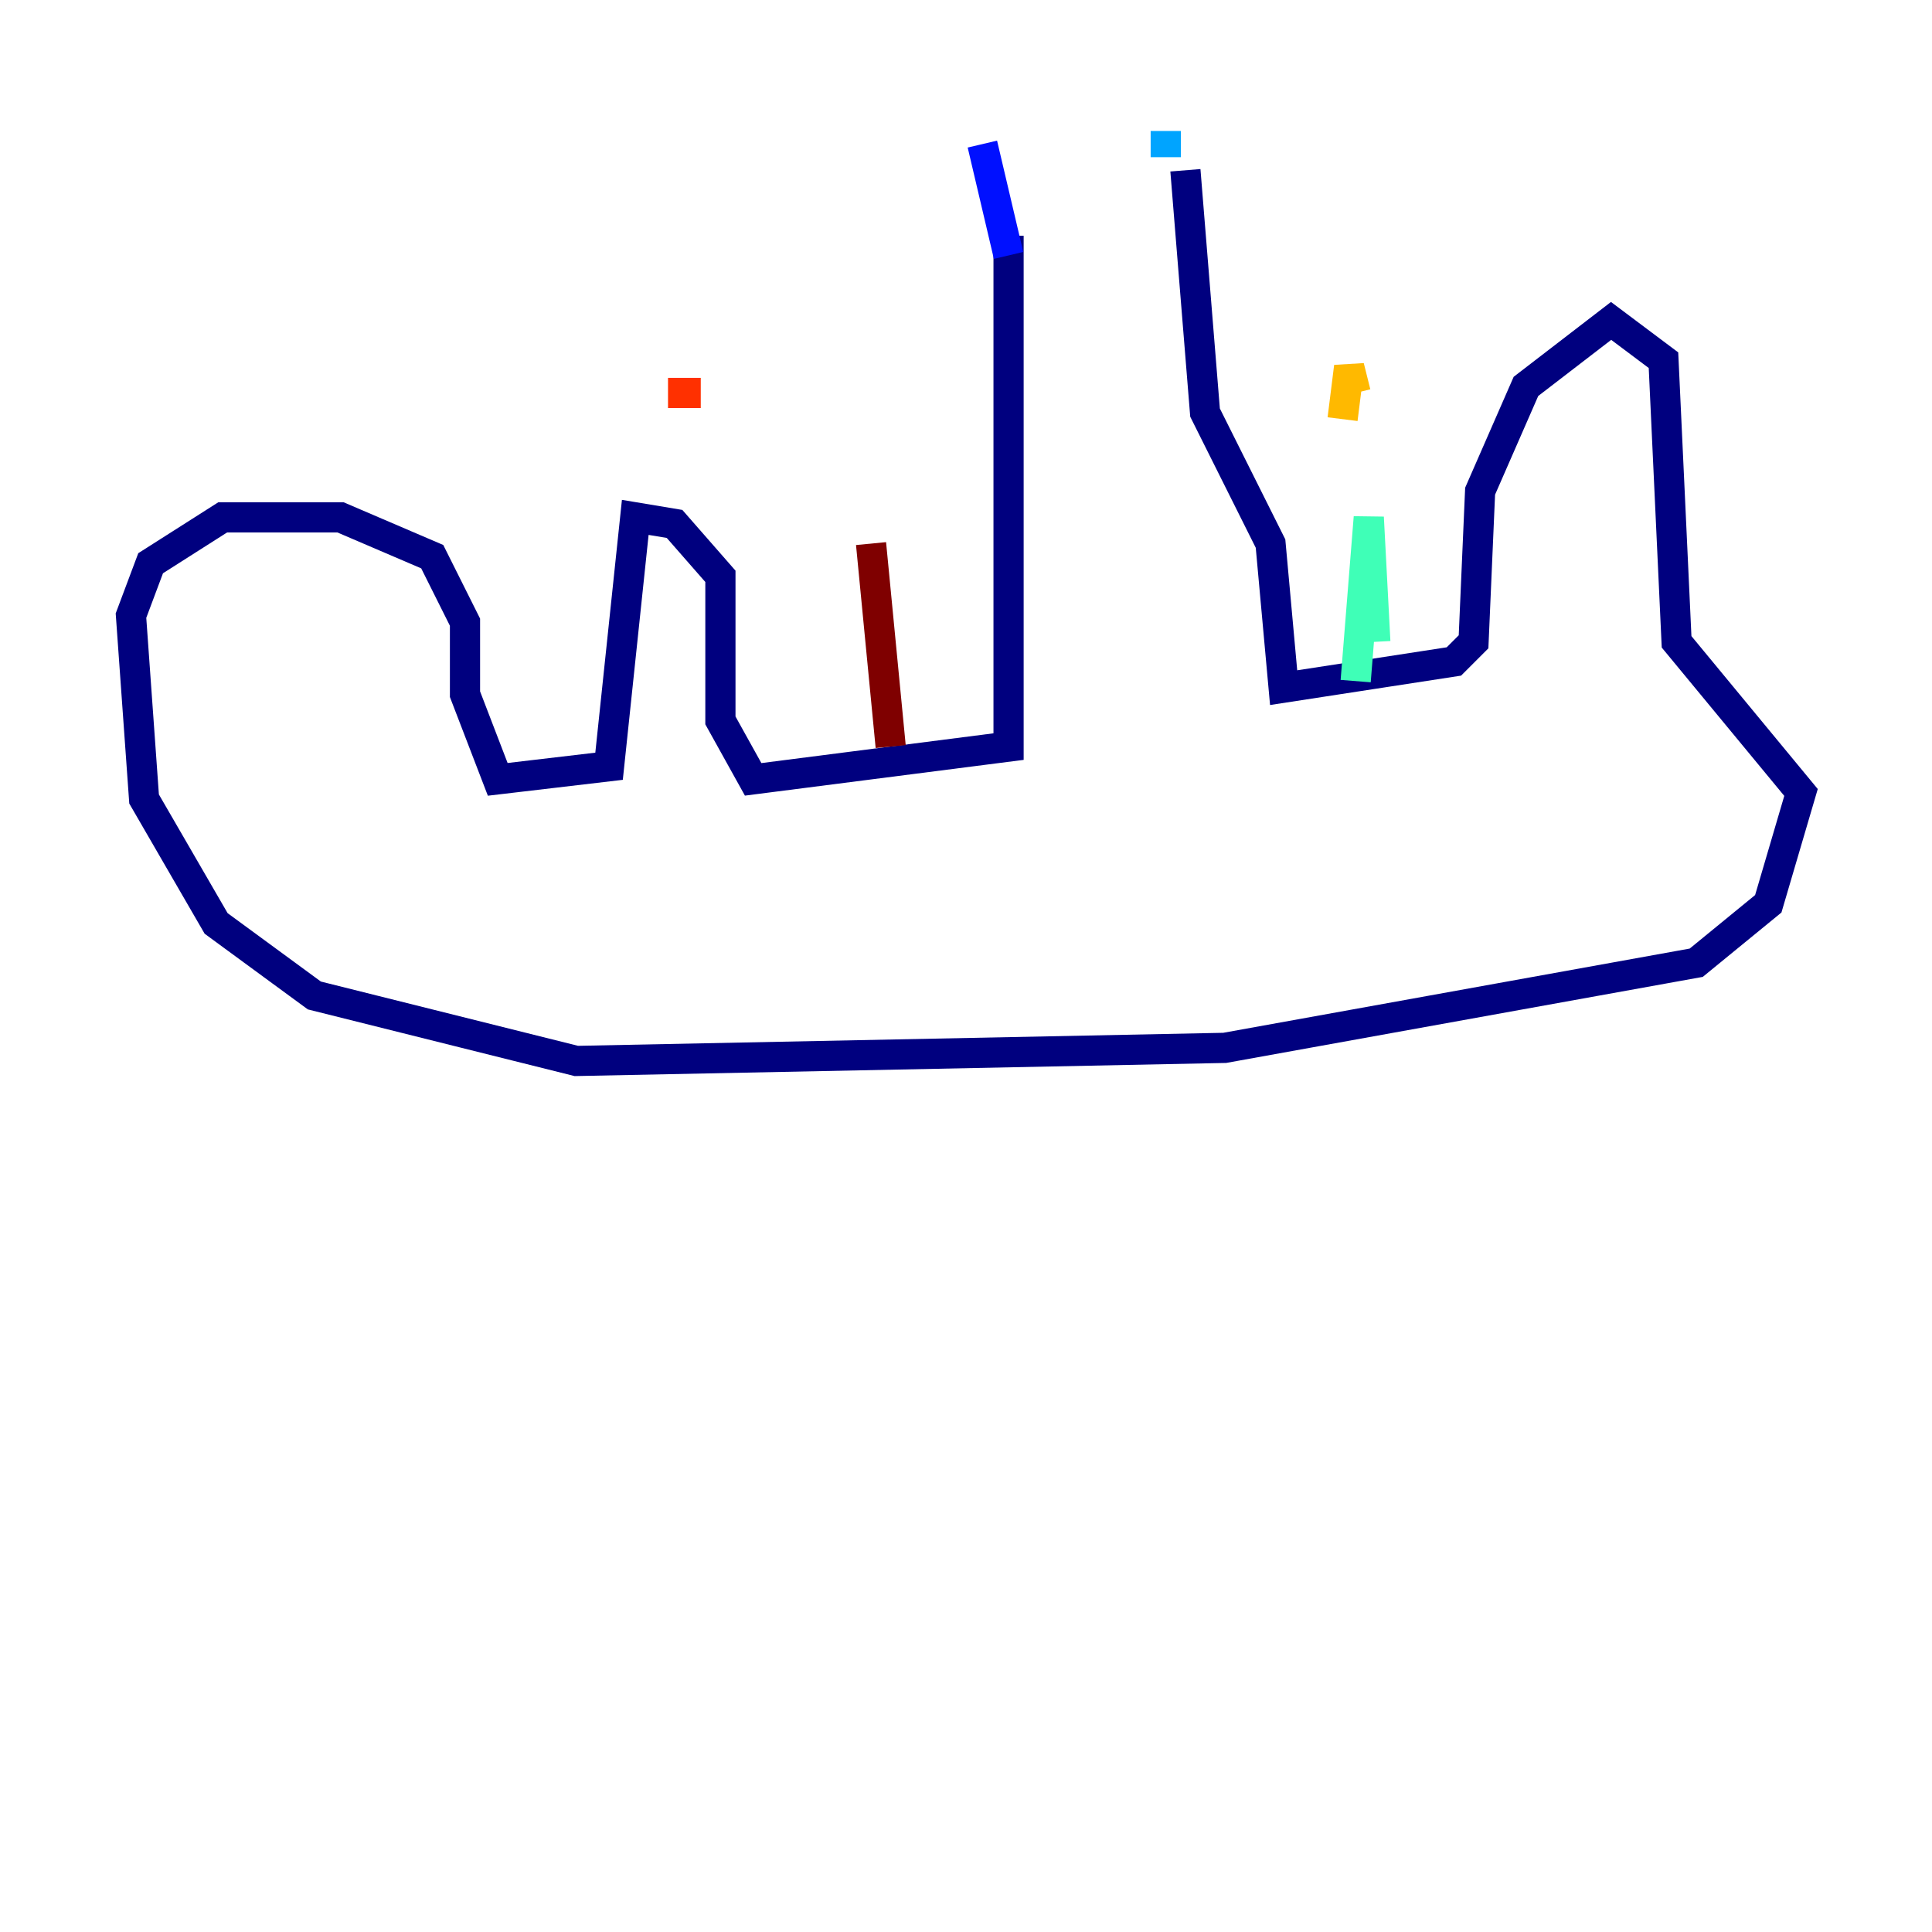 <?xml version="1.0" encoding="utf-8" ?>
<svg baseProfile="tiny" height="128" version="1.2" viewBox="0,0,128,128" width="128" xmlns="http://www.w3.org/2000/svg" xmlns:ev="http://www.w3.org/2001/xml-events" xmlns:xlink="http://www.w3.org/1999/xlink"><defs /><polyline fill="none" points="66.82,15.62 66.82,49.464 49.898,51.634 47.729,47.729 47.729,38.183 44.691,34.712 42.088,34.278 40.352,50.766 32.976,51.634 30.807,45.993 30.807,41.22 28.637,36.881 22.563,34.278 14.752,34.278 9.98,37.315 8.678,40.786 9.546,52.936 14.319,61.18 20.827,65.953 38.183,70.291 81.139,69.424 112.38,63.783 117.153,59.878 119.322,52.502 111.078,42.522 110.21,23.864 106.739,21.261 101.098,25.6 98.061,32.542 97.627,42.522 96.325,43.824 85.044,45.559 84.176,36.014 79.837,27.336 78.536,11.281" stroke="#00007f" stroke-width="2" /><polyline fill="none" points="66.82,16.922 65.085,9.546" stroke="#0010ff" stroke-width="2" /><polyline fill="none" points="77.234,10.414 77.234,8.678" stroke="#00a4ff" stroke-width="2" /><polyline fill="none" points="91.119,42.522 90.685,34.278 89.817,45.125" stroke="#3fffb7" stroke-width="2" /><polyline fill="none" points="91.552,23.43 91.552,23.43" stroke="#b7ff3f" stroke-width="2" /><polyline fill="none" points="88.949,27.77 89.383,24.298 89.817,26.034" stroke="#ffb900" stroke-width="2" /><polyline fill="none" points="46.427,26.034 44.258,26.034" stroke="#ff3000" stroke-width="2" /><polyline fill="none" points="59.01,49.464 57.709,36.014" stroke="#7f0000" stroke-width="2" /></svg>